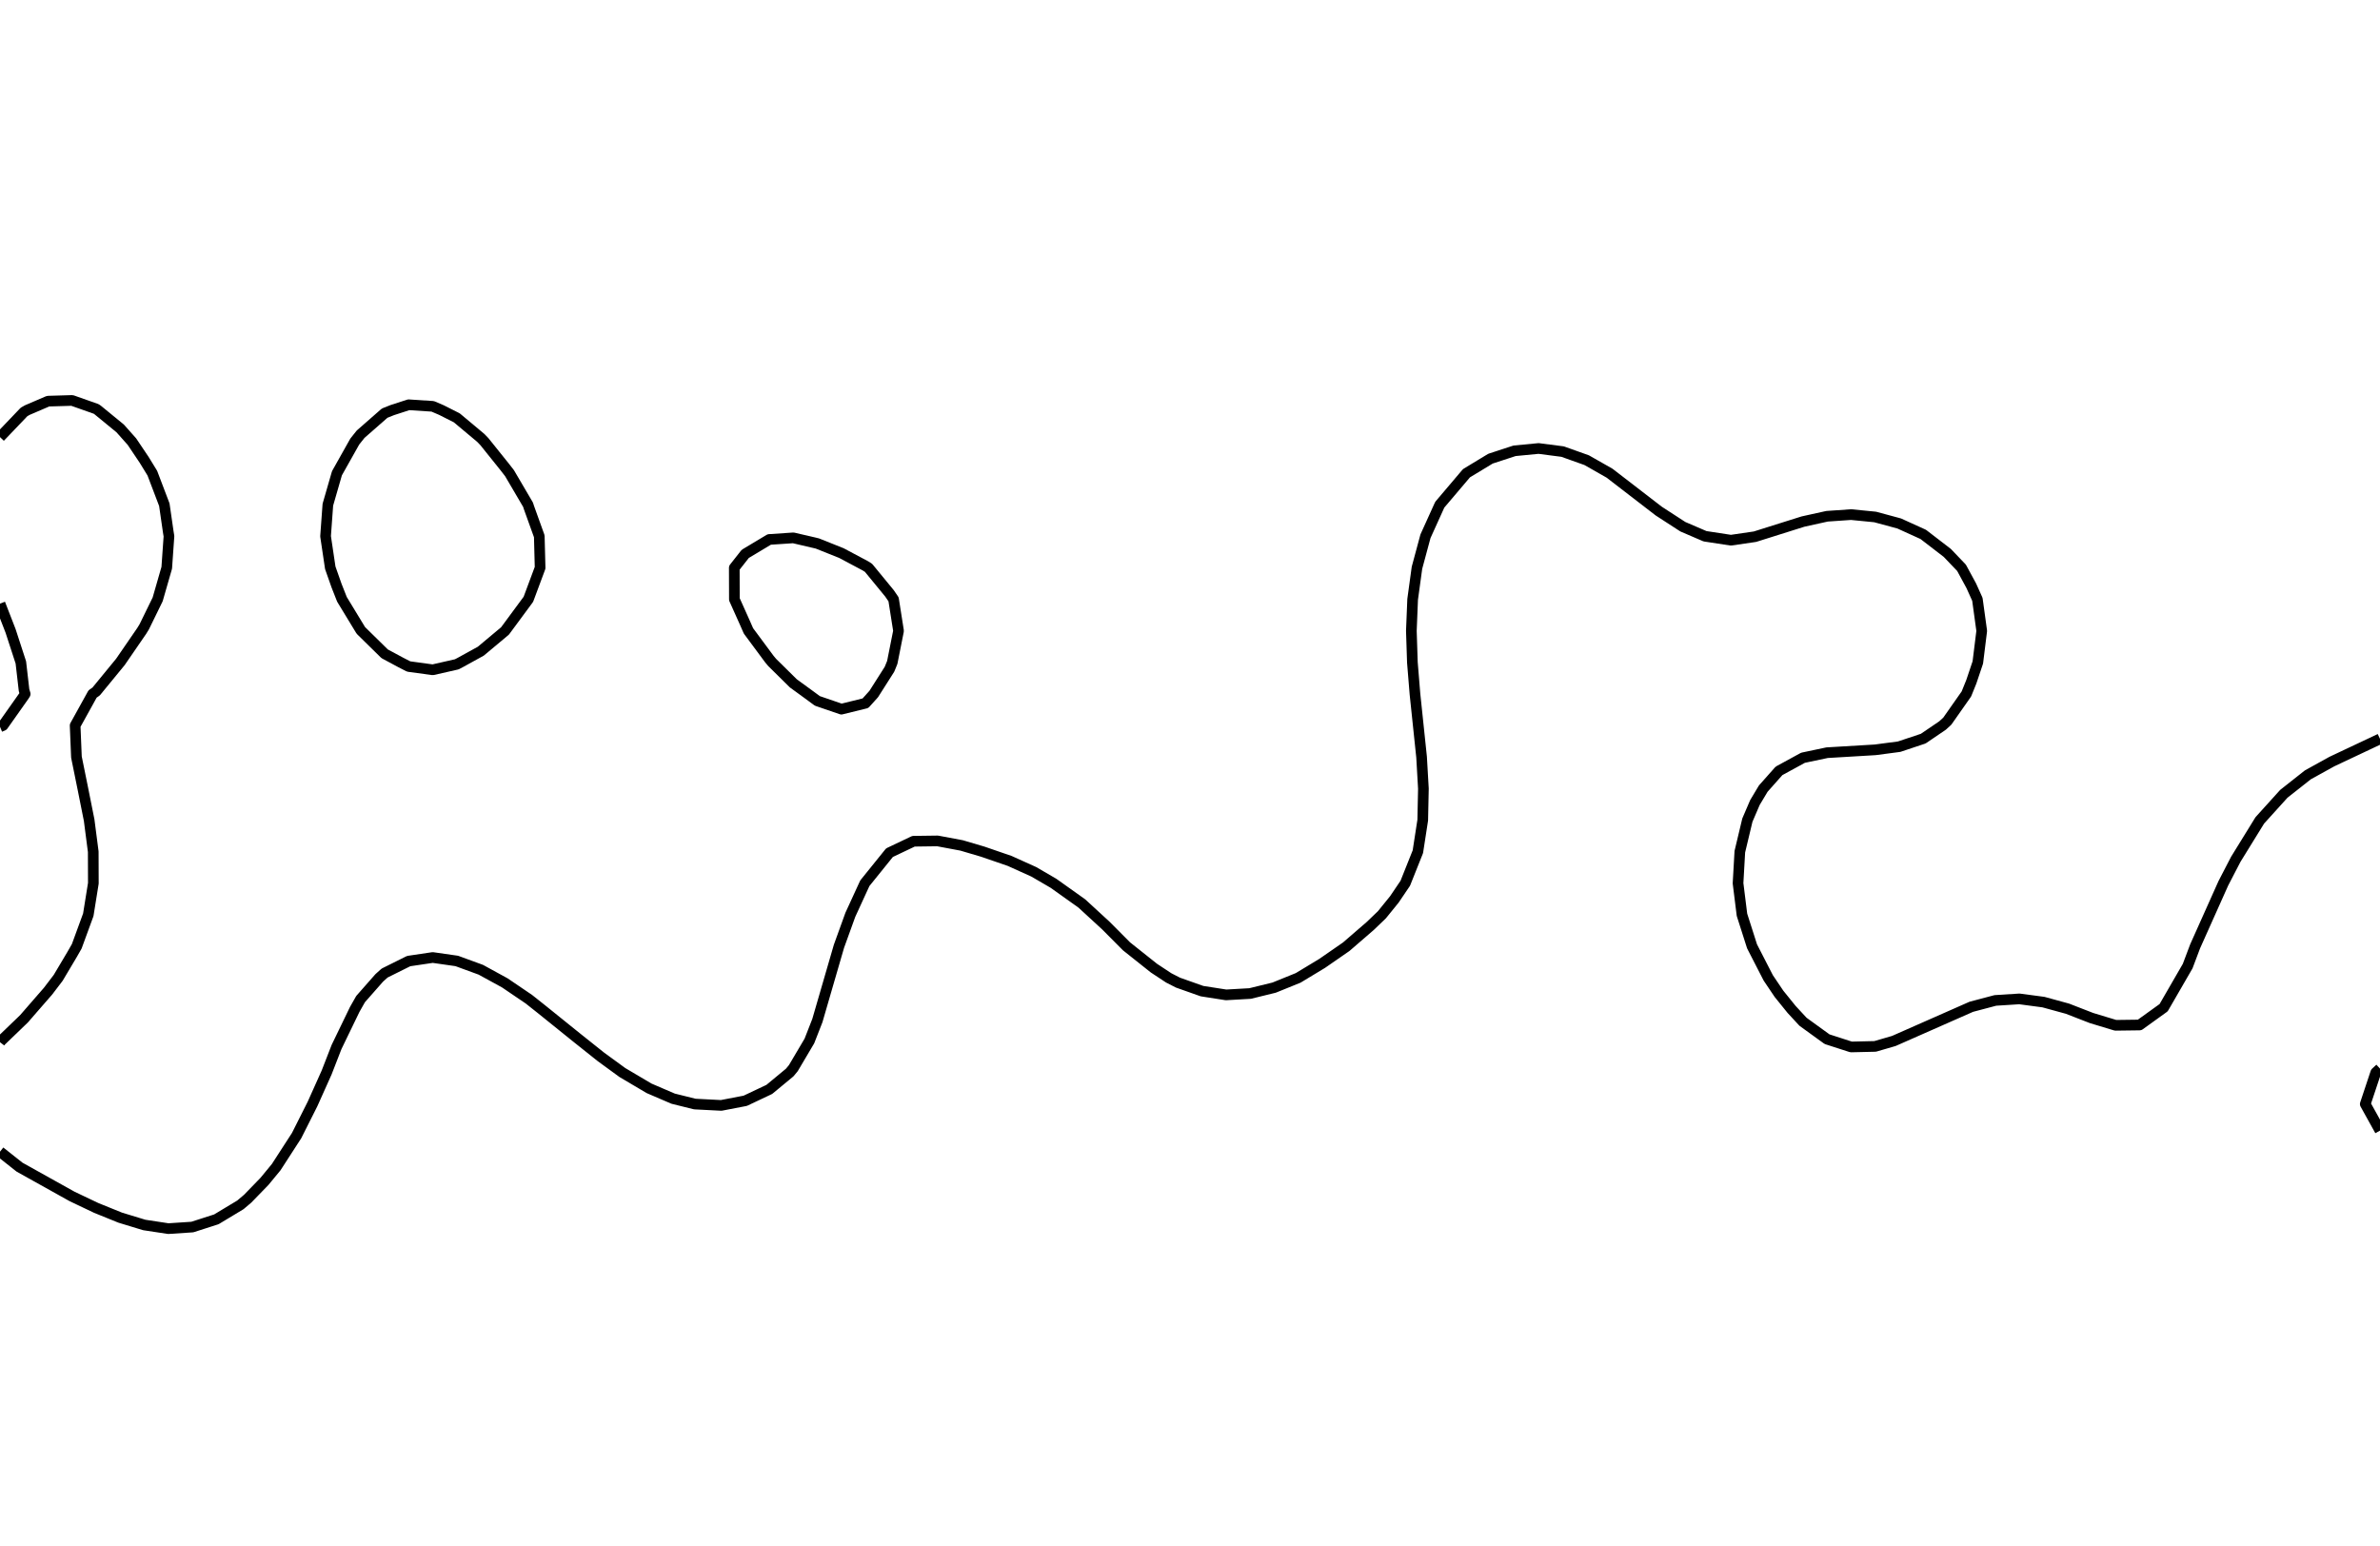 <?xml version="1.0" encoding="utf-8" standalone="no"?>
<!DOCTYPE svg PUBLIC "-//W3C//DTD SVG 1.1//EN"
  "http://www.w3.org/Graphics/SVG/1.1/DTD/svg11.dtd">
<svg xmlns:xlink="http://www.w3.org/1999/xlink" width="334.8pt" height="217.44pt" viewBox="0 0 334.8 217.44" xmlns="http://www.w3.org/2000/svg" version="1.1">
 <defs>
  <style type="text/css">*{stroke-linejoin: round; stroke-linecap: butt}</style>
 </defs>
 <g id="figure_1">
  <g id="patch_1">
   <path d="M 0 217.44 
L 334.8 217.44 
L 334.8 0 
L 0 0 
L 0 217.44 
z
" style="fill: none"/>
  </g>
  <g id="axes_1">
   <g id="PathCollection_1"/>
   <g id="PathCollection_2">
    <path d="M 334.8 159.051 
L 332.728 155.314 
L 334.204 150.877 
L 334.8 150.33 
" clip-path="url(#p8bdc2fed9a)" style="fill: none; stroke: #000000; stroke-width: 1.5"/>
    <path d="M 0 146.618 
L 0.137 146.439 
L 3.382 143.313 
L 4.521 142.002 
L 6.764 139.425 
L 8.182 137.564 
L 10.145 134.264 
L 10.795 133.127 
L 12.42 128.689 
L 13.132 124.251 
L 13.117 119.814 
L 12.541 115.376 
L 11.654 110.939 
L 10.753 106.501 
L 10.569 102.064 
L 13.025 97.626 
L 13.527 97.273 
L 16.877 93.189 
L 16.909 93.157 
L 19.939 88.751 
L 20.291 88.178 
L 22.18 84.313 
L 23.457 79.876 
L 23.673 76.793 
L 23.769 75.438 
L 23.673 74.849 
L 23.117 71.001 
L 21.428 66.563 
L 20.291 64.708 
L 18.557 62.126 
L 16.909 60.271 
L 13.757 57.688 
L 13.527 57.527 
L 10.145 56.334 
L 6.764 56.434 
L 3.844 57.688 
L 3.382 57.95 
L 0 61.489 
" clip-path="url(#p8bdc2fed9a)" style="fill: none; stroke: #000000; stroke-width: 1.5"/>
    <path d="M 334.8 103.942 
L 328.036 107.132 
L 324.655 109.001 
L 321.273 111.669 
L 317.891 115.407 
L 314.509 120.889 
L 312.766 124.251 
L 308.793 133.127 
L 307.745 135.907 
L 304.364 141.758 
L 300.982 144.193 
L 297.6 144.237 
L 294.218 143.213 
L 290.836 141.899 
L 287.455 140.973 
L 284.073 140.522 
L 280.691 140.736 
L 277.309 141.631 
L 266.411 146.439 
L 263.782 147.204 
L 260.4 147.282 
L 257.018 146.19 
L 253.636 143.74 
L 252.028 142.002 
L 250.255 139.808 
L 248.744 137.564 
L 246.464 133.127 
L 245.047 128.689 
L 244.494 124.251 
L 244.746 119.814 
L 245.806 115.376 
L 246.873 112.891 
L 248.042 110.939 
L 250.255 108.445 
L 253.636 106.599 
L 257.018 105.886 
L 263.782 105.484 
L 267.164 105.038 
L 270.545 103.909 
L 273.26 102.064 
L 273.927 101.455 
L 276.615 97.626 
L 277.309 95.911 
L 278.225 93.189 
L 278.774 88.751 
L 278.164 84.313 
L 277.309 82.415 
L 275.933 79.876 
L 273.927 77.779 
L 270.545 75.177 
L 267.164 73.641 
L 263.782 72.727 
L 260.4 72.393 
L 257.018 72.626 
L 253.636 73.372 
L 246.873 75.5 
L 243.491 75.995 
L 239.847 75.438 
L 236.727 74.095 
L 233.345 71.902 
L 226.414 66.563 
L 223.2 64.735 
L 219.818 63.529 
L 216.436 63.091 
L 213.055 63.417 
L 209.673 64.523 
L 206.291 66.572 
L 202.534 71.001 
L 200.524 75.438 
L 199.328 79.876 
L 198.72 84.313 
L 198.54 88.751 
L 198.684 93.189 
L 199.046 97.626 
L 199.977 106.501 
L 200.233 110.939 
L 200.14 115.376 
L 199.455 119.814 
L 197.685 124.251 
L 196.145 126.527 
L 194.393 128.689 
L 192.764 130.252 
L 189.382 133.178 
L 186 135.52 
L 182.618 137.564 
L 179.236 138.935 
L 175.855 139.764 
L 172.473 139.957 
L 169.091 139.429 
L 165.709 138.233 
L 164.403 137.564 
L 162.327 136.195 
L 158.469 133.127 
L 155.564 130.207 
L 152.182 127.096 
L 148.184 124.251 
L 145.418 122.641 
L 142.036 121.114 
L 138.261 119.814 
L 135.273 118.932 
L 131.891 118.298 
L 128.509 118.343 
L 125.127 119.95 
L 121.657 124.251 
L 119.619 128.689 
L 118.015 133.127 
L 114.982 143.569 
L 113.861 146.439 
L 111.6 150.263 
L 111.092 150.877 
L 108.218 153.255 
L 104.836 154.855 
L 101.455 155.505 
L 97.746 155.314 
L 94.691 154.557 
L 91.309 153.103 
L 87.545 150.877 
L 84.545 148.688 
L 81.164 145.995 
L 76.209 142.002 
L 74.4 140.566 
L 71.018 138.271 
L 67.636 136.42 
L 64.255 135.184 
L 60.873 134.699 
L 57.491 135.201 
L 54.109 136.884 
L 53.351 137.564 
L 50.727 140.544 
L 49.9 142.002 
L 47.345 147.282 
L 45.947 150.877 
L 43.957 155.314 
L 41.724 159.752 
L 38.853 164.189 
L 37.2 166.196 
L 34.84 168.627 
L 33.818 169.493 
L 30.436 171.53 
L 27.055 172.617 
L 23.673 172.839 
L 20.291 172.324 
L 16.909 171.294 
L 13.527 169.923 
L 10.145 168.314 
L 2.747 164.189 
L 0 162.015 
L 0 162.015 
" clip-path="url(#p8bdc2fed9a)" style="fill: none; stroke: #000000; stroke-width: 1.5"/>
    <path d="M 0 84.919 
L 1.487 88.751 
L 2.933 93.189 
L 3.382 97.084 
L 3.541 97.626 
L 3.382 97.877 
L 0.424 102.064 
L 0 102.242 
" clip-path="url(#p8bdc2fed9a)" style="fill: none; stroke: #000000; stroke-width: 1.5"/>
    <path d="M 114.982 98.601 
L 118.364 99.76 
L 121.745 98.928 
L 122.915 97.626 
L 125.127 94.147 
L 125.517 93.189 
L 126.399 88.751 
L 125.7 84.313 
L 125.127 83.474 
L 122.173 79.876 
L 121.745 79.606 
L 118.364 77.807 
L 114.982 76.455 
L 111.6 75.665 
L 108.218 75.89 
L 104.836 77.918 
L 103.294 79.876 
L 103.309 84.313 
L 104.836 87.72 
L 105.288 88.751 
L 108.218 92.705 
L 108.62 93.189 
L 111.6 96.13 
L 113.654 97.626 
L 114.982 98.601 
z
" clip-path="url(#p8bdc2fed9a)" style="fill: none; stroke: #000000; stroke-width: 1.5"/>
    <path d="M 57.491 93.762 
L 60.873 94.223 
L 64.255 93.456 
L 64.763 93.189 
L 67.636 91.606 
L 71.018 88.778 
L 71.046 88.751 
L 74.323 84.313 
L 74.4 84.115 
L 75.978 79.876 
L 75.863 75.438 
L 74.4 71.374 
L 74.28 71.001 
L 71.675 66.563 
L 71.018 65.716 
L 68.137 62.126 
L 67.636 61.606 
L 64.255 58.777 
L 62.099 57.688 
L 60.873 57.162 
L 57.491 56.942 
L 55.191 57.688 
L 54.109 58.121 
L 50.727 61.085 
L 49.9 62.126 
L 47.406 66.563 
L 47.345 66.76 
L 46.121 71.001 
L 45.798 75.438 
L 46.459 79.876 
L 47.345 82.389 
L 48.104 84.313 
L 50.727 88.628 
L 50.829 88.751 
L 54.109 91.972 
L 56.373 93.189 
L 57.491 93.762 
z
" clip-path="url(#p8bdc2fed9a)" style="fill: none; stroke: #000000; stroke-width: 1.5"/>
   </g>
   <g id="PathCollection_3"/>
  </g>
 </g>
 <defs>
  <clipPath id="p8bdc2fed9a">
   <rect x="0" y="-0" width="334.8" height="217.44"/>
  </clipPath>
 </defs>
</svg>
